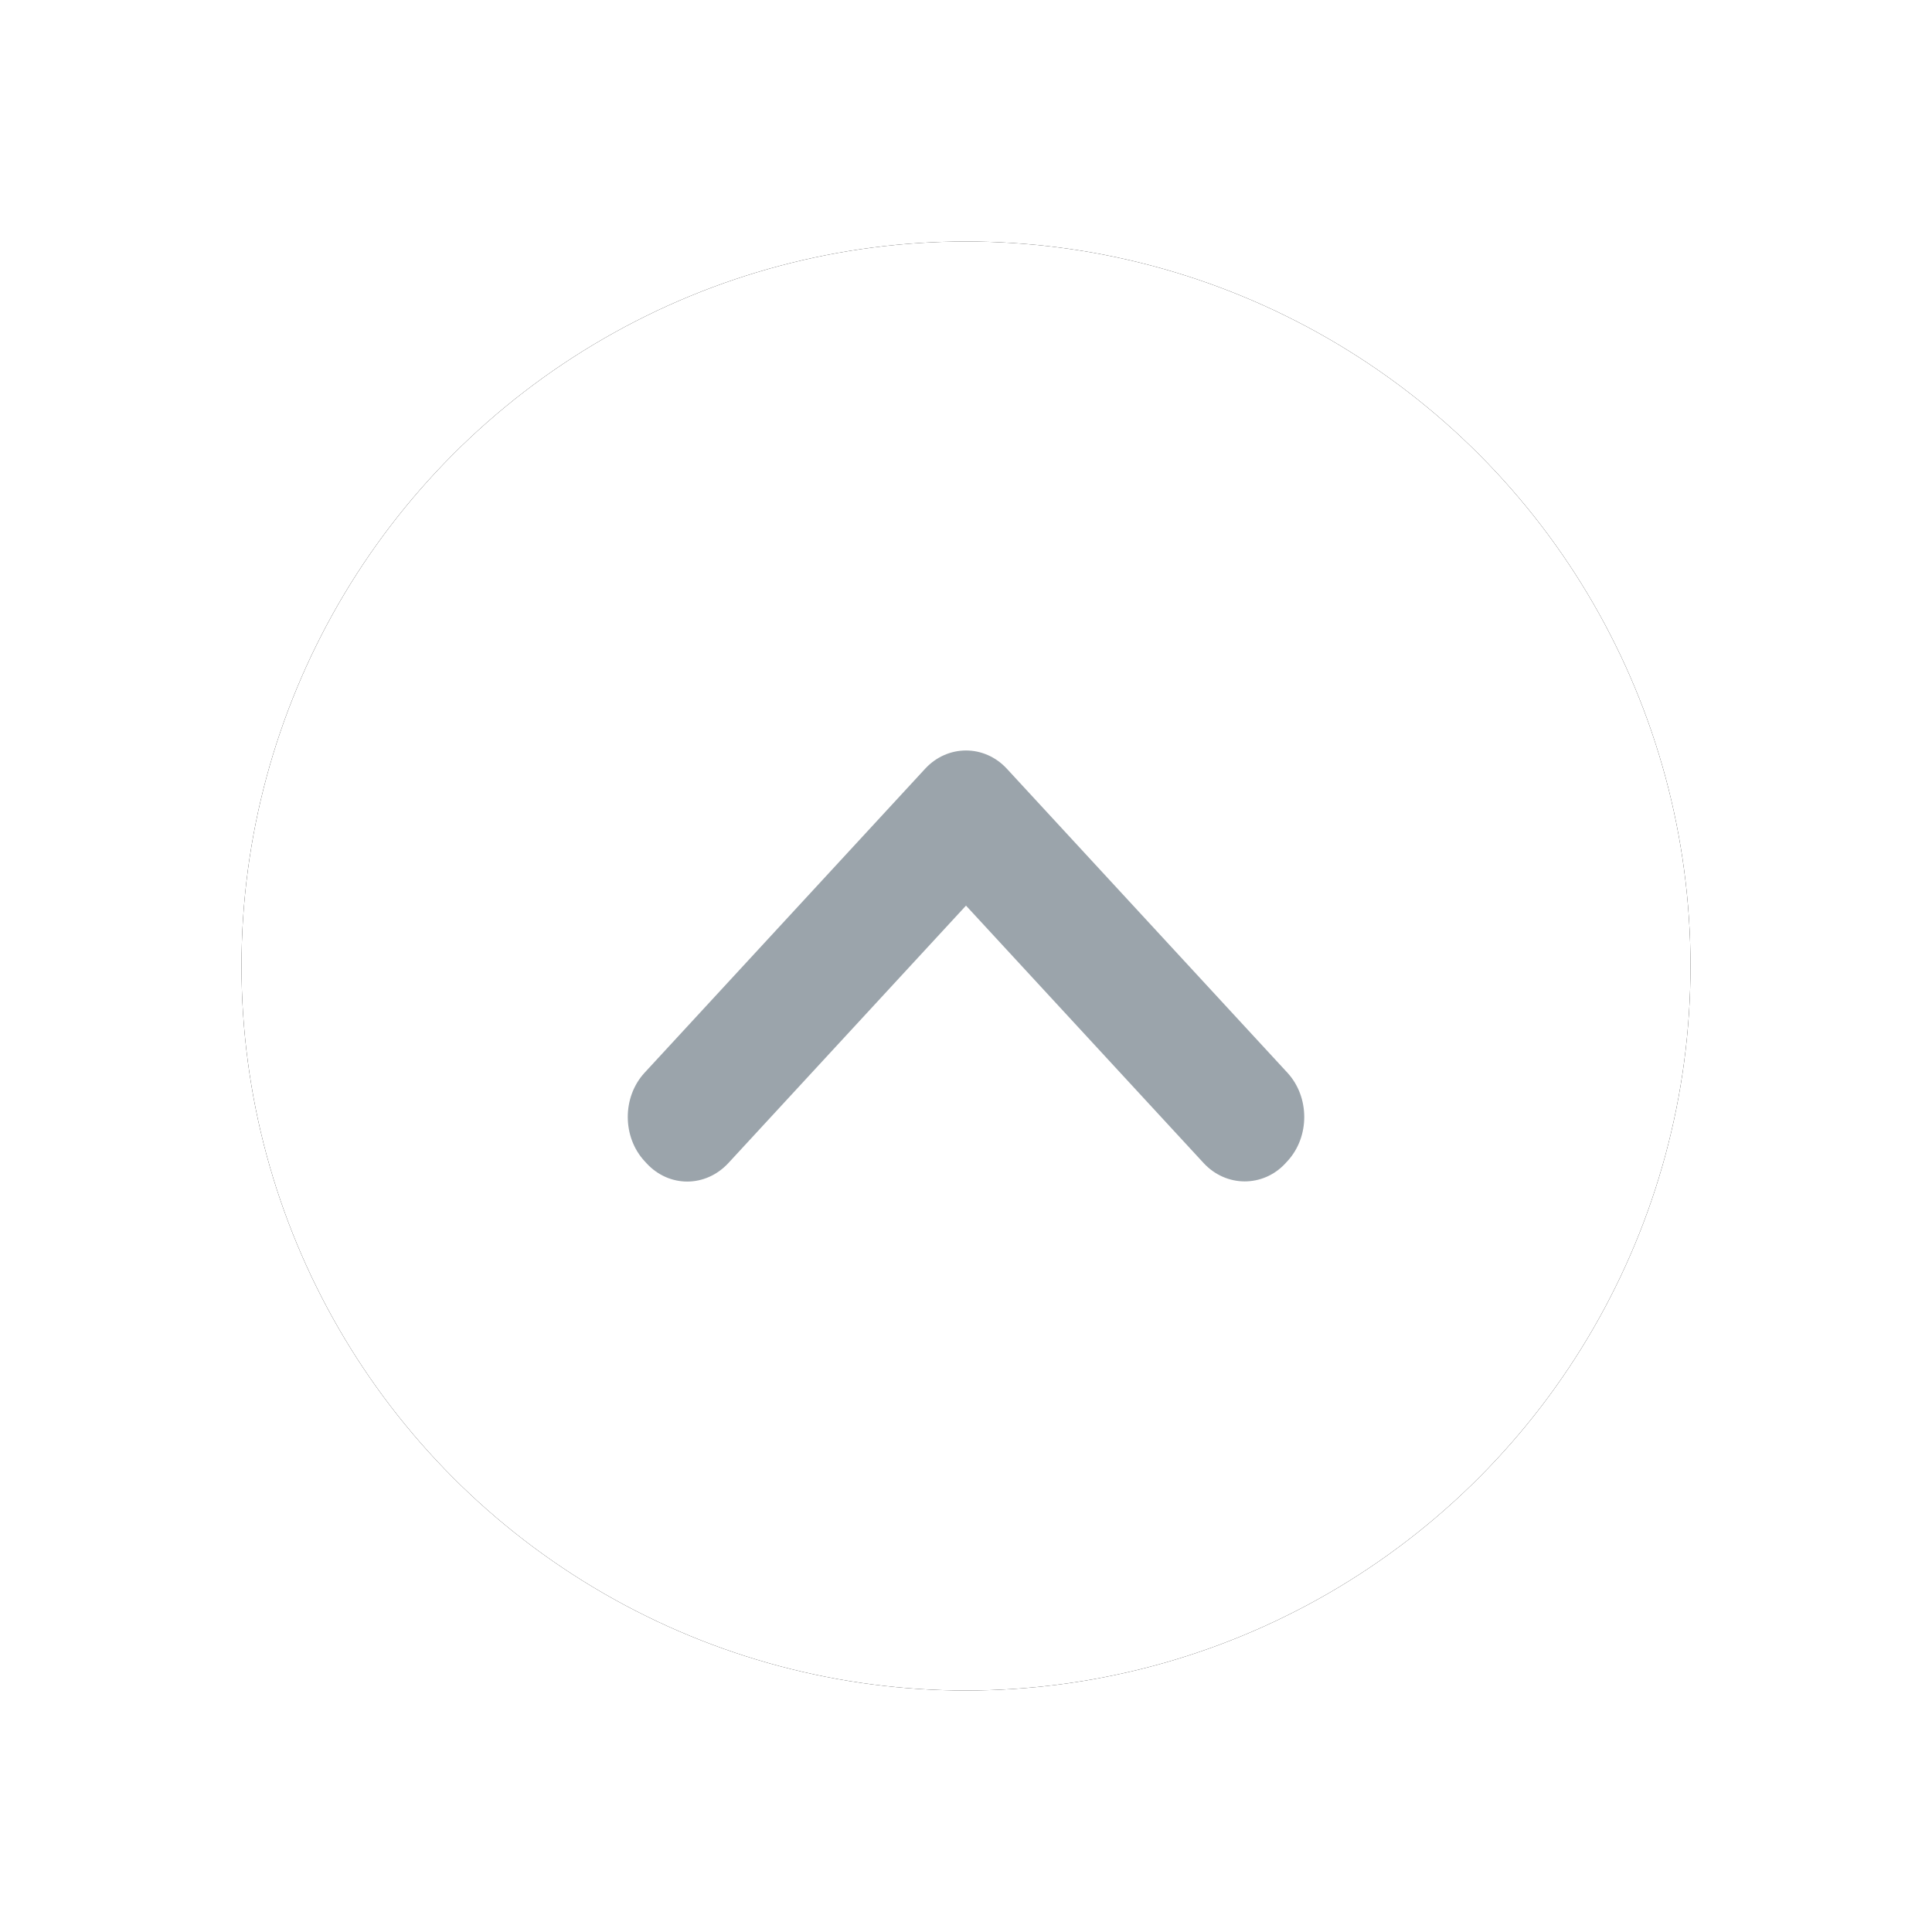 <?xml version="1.0" encoding="UTF-8"?>
<svg width="32px" height="32px" viewBox="0 0 32 32" version="1.1" xmlns="http://www.w3.org/2000/svg" xmlns:xlink="http://www.w3.org/1999/xlink">
    <!-- Generator: sketchtool 61.2 (101010) - https://sketch.com -->
    <title>DB908DF0-2536-4EE3-A56E-78106EA5E7A0@1.00x</title>
    <desc>Created with sketchtool.</desc>
    <defs>
        <circle id="path-1" cx="12" cy="12" r="12"></circle>
        <filter x="-25.0%" y="-25.0%" width="150.0%" height="150.0%" filterUnits="objectBoundingBox" id="filter-3">
            <feOffset dx="0" dy="0" in="SourceAlpha" result="shadowOffsetOuter1"></feOffset>
            <feGaussianBlur stdDeviation="2" in="shadowOffsetOuter1" result="shadowBlurOuter1"></feGaussianBlur>
            <feColorMatrix values="0 0 0 0 0   0 0 0 0 0   0 0 0 0 0  0 0 0 0.2 0" type="matrix" in="shadowBlurOuter1"></feColorMatrix>
        </filter>
        <path d="M8.738,8.066 C8.33,7.69 8.333,7.077 8.732,6.709 L8.768,6.676 C9.172,6.303 9.831,6.306 10.233,6.677 L15.267,11.323 C15.672,11.697 15.669,12.306 15.267,12.677 L10.233,17.323 C9.828,17.697 9.167,17.693 8.768,17.324 L8.732,17.291 C8.328,16.918 8.328,16.313 8.738,15.934 L13,12 L8.738,8.066 Z" id="path-4"></path>
    </defs>
    <g id="Assets" stroke="none" stroke-width="1" fill="none" fill-rule="evenodd">
        <g id="arrow_collapse">
            <g id="Icon" transform="translate(16, 16) scale(1, -1) translate(-16, -16) translate(4, 4)">
                <g id="Icon-/-Expander" transform="translate(12, 12) scale(1, -1) translate(-12, -12) ">
                    <mask id="mask-2" fill="white">
                        <use xlink:href="#path-1"></use>
                    </mask>
                    <g id="Mask">
                        <use fill="black" fill-opacity="1" filter="url(#filter-3)" xlink:href="#path-1"></use>
                        <use fill="#FFFFFF" fill-rule="evenodd" xlink:href="#path-1"></use>
                    </g>
                    <g id="Icons-/-Trailing-Icons-/-Chevron-/-Down" mask="url(#mask-2)">
                        <g transform="translate(12, 12) scale(1, -1) translate(-12, -12) ">
                            <mask id="mask-5" fill="white">
                                <use xlink:href="#path-4"></use>
                            </mask>
                            <use id="🎨-Icon-color" stroke="none" fill="#9BA4AB" fill-rule="nonzero" transform="translate(12, 12) rotate(90) translate(-12, -12) " xlink:href="#path-4"></use>
                        </g>
                    </g>
                </g>
            </g>
        </g>
    </g>
</svg>